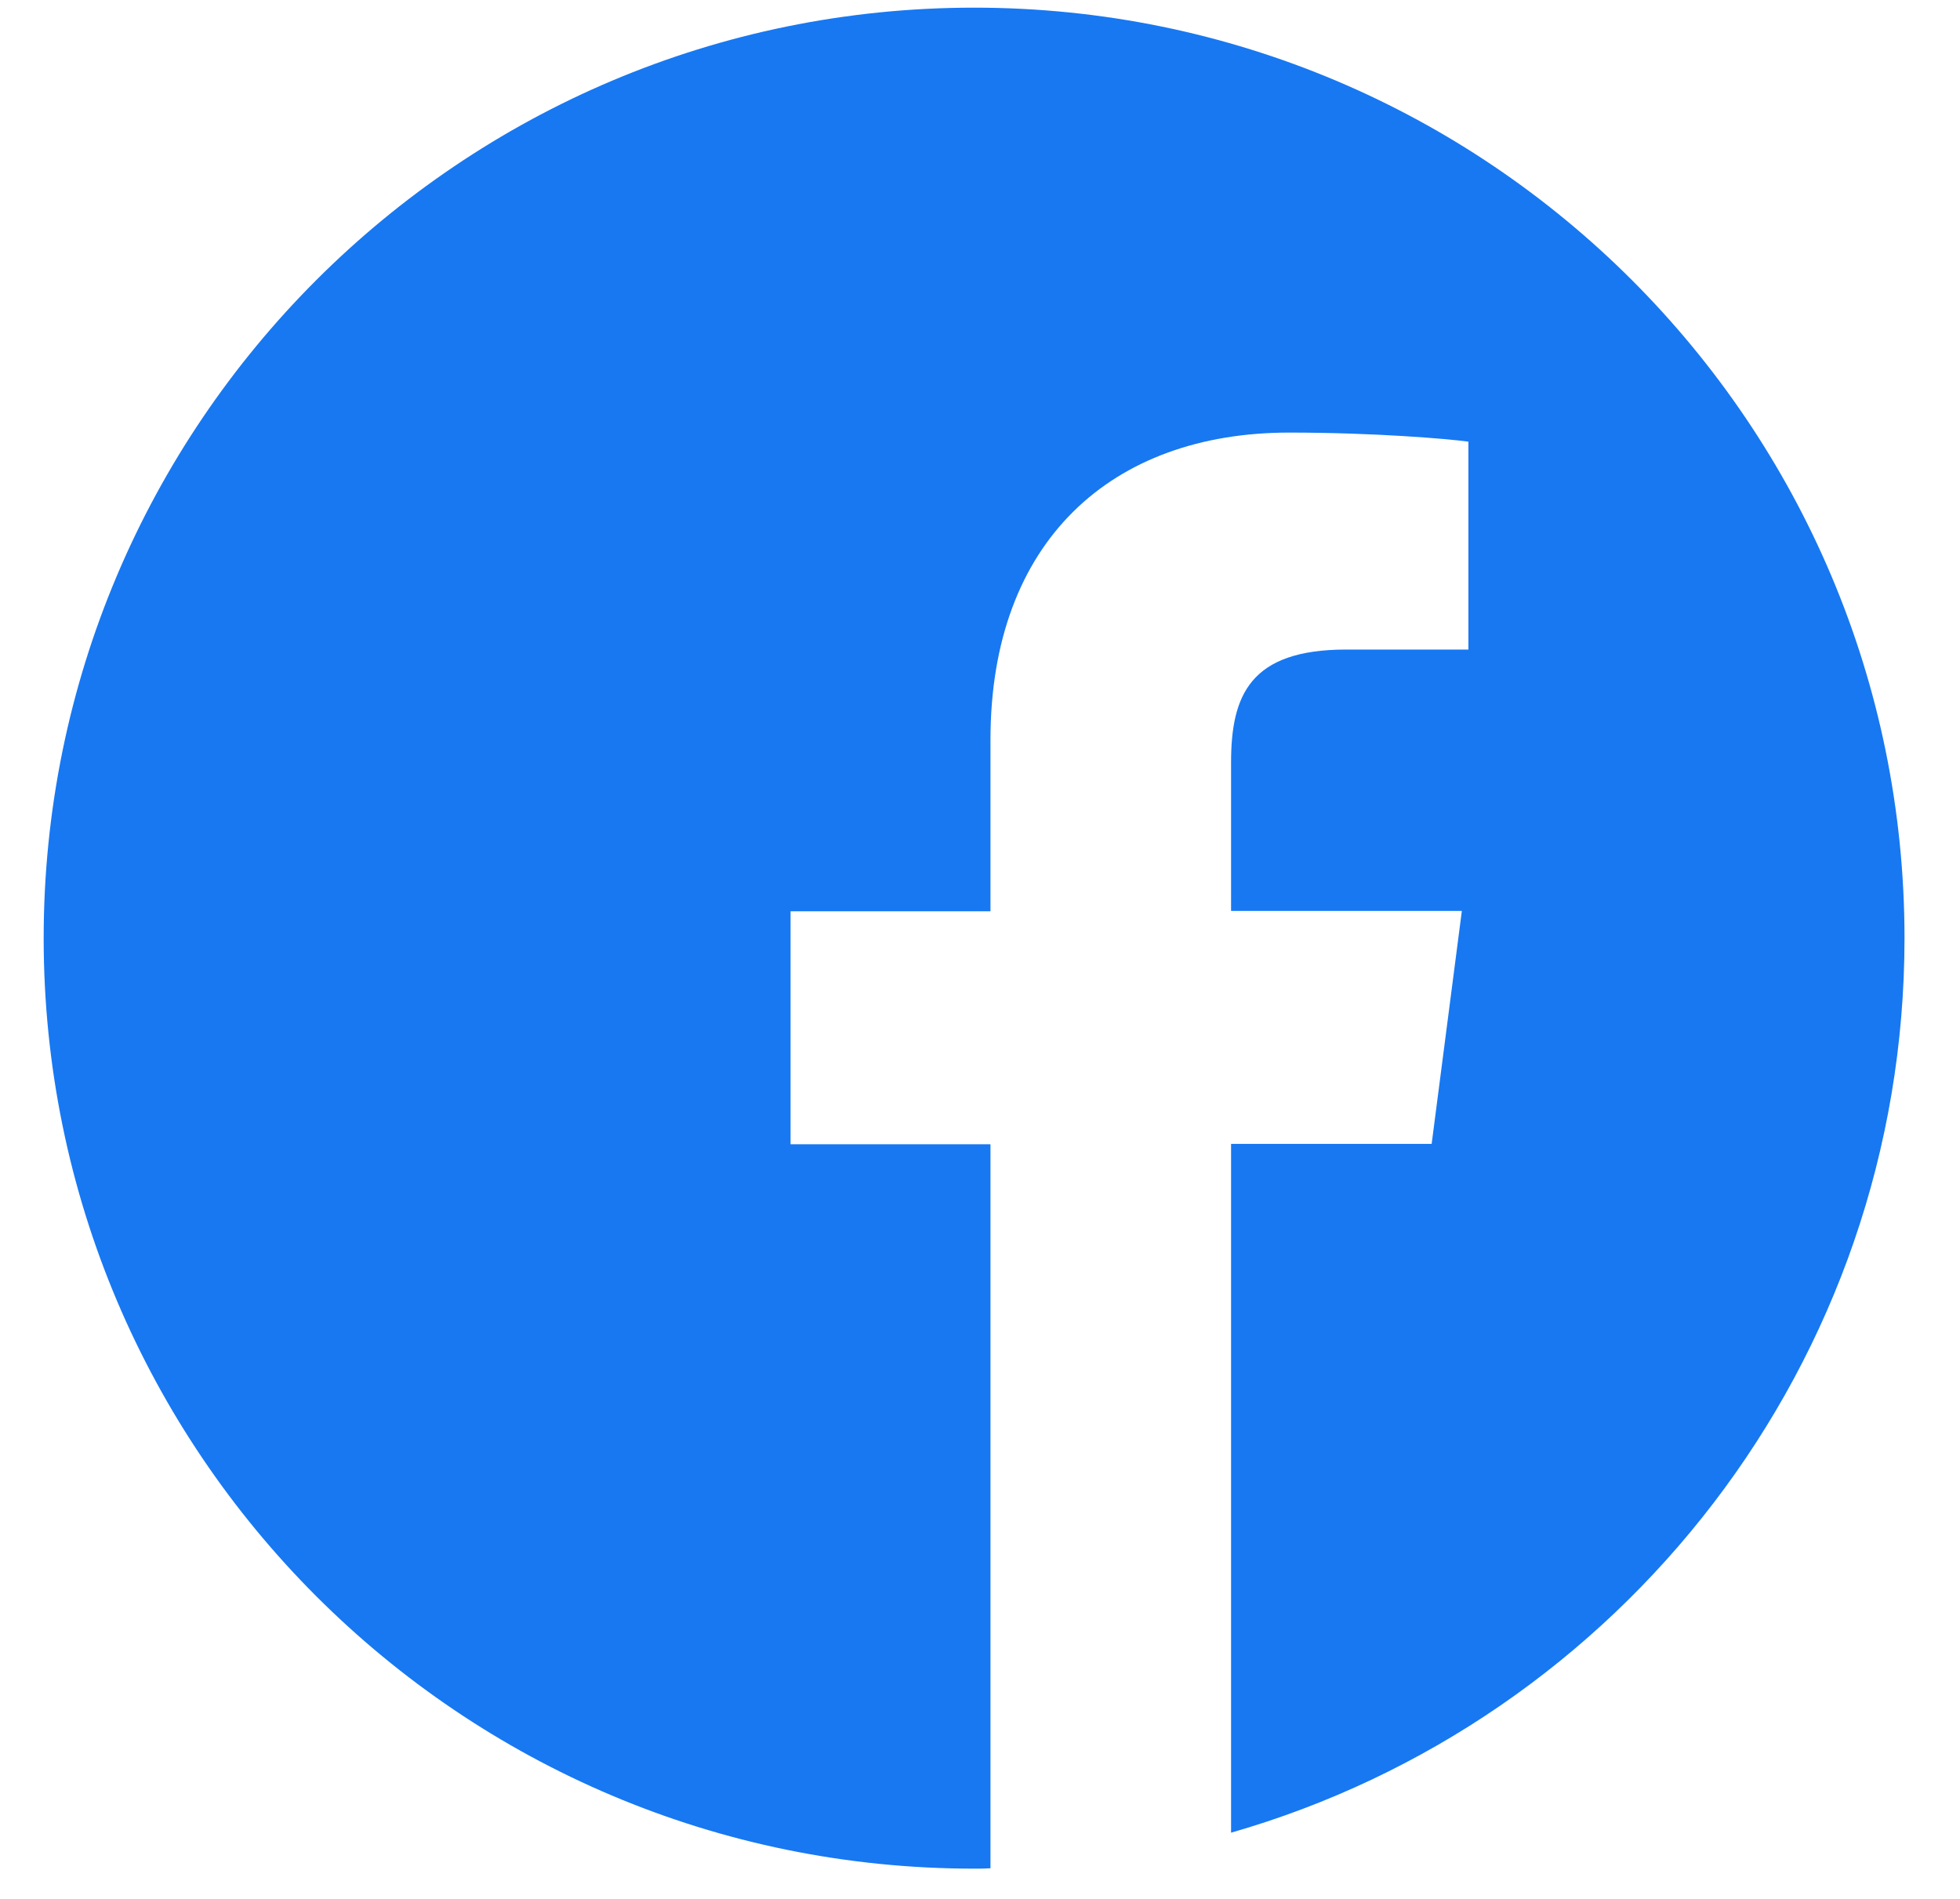<svg width="32" height="31" viewBox="0 0 32 31" fill="none" xmlns="http://www.w3.org/2000/svg">
<g clip-path="url(#clip0_1093:9553)">
<path d="M31.094 15.316C31.094 6.926 24.294 0.125 15.904 0.125C7.513 0.125 0.713 6.926 0.713 15.316C0.713 23.706 7.513 30.506 15.904 30.506C15.993 30.506 16.082 30.506 16.171 30.5V18.68H12.907V14.877H16.171V12.076C16.171 8.83 18.153 7.062 21.048 7.062C22.437 7.062 23.629 7.163 23.974 7.21V10.604H21.98C20.407 10.604 20.099 11.352 20.099 12.45V14.871H23.867L23.374 18.674H20.099V29.919C26.448 28.097 31.094 22.252 31.094 15.316Z" fill="#1778F2"/>
</g>
<defs>
<clipPath id="clip0_1093:9553">
<rect width="30.381" height="30.381" fill="white" transform="translate(0.713 0.125)"/>
</clipPath>
</defs>
</svg>
